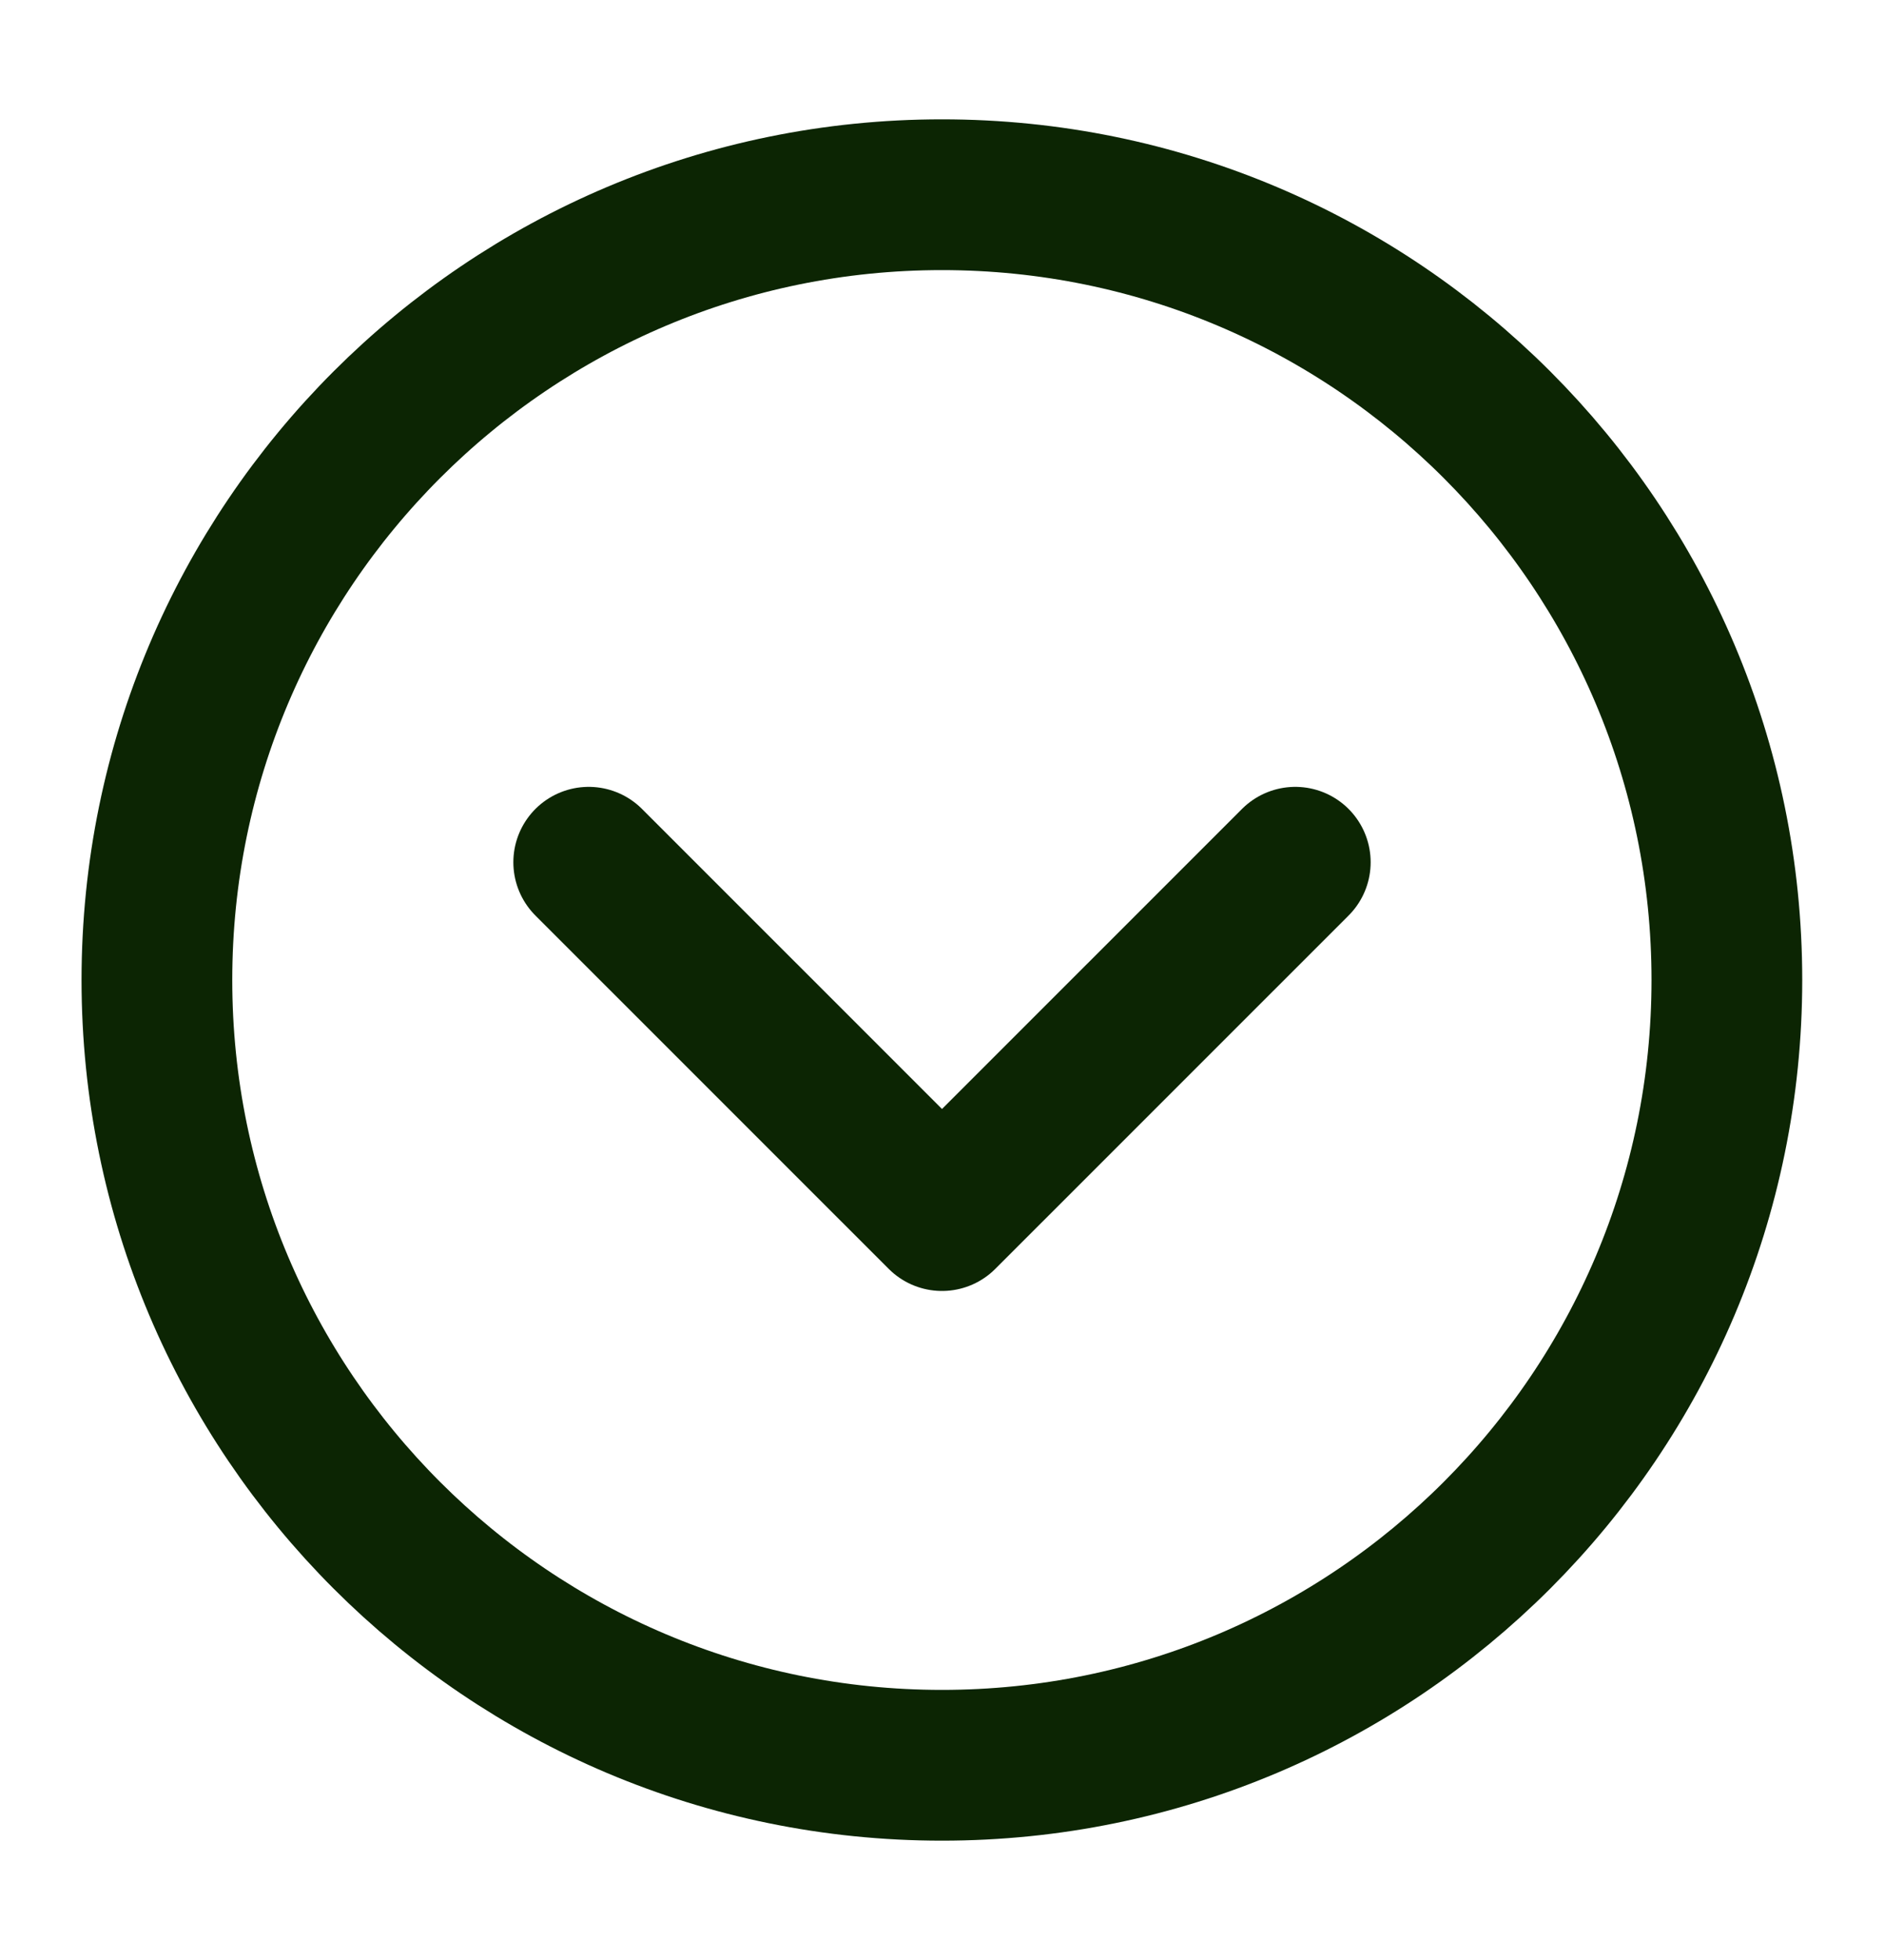 <svg width="25" height="26" viewBox="0 0 25 26" fill="none" xmlns="http://www.w3.org/2000/svg">
<path d="M12.499 23.417C18.252 23.417 22.915 18.753 22.915 13C22.915 7.247 18.252 2.583 12.499 2.583C6.746 2.583 2.082 7.247 2.082 13C2.082 18.753 6.746 23.417 12.499 23.417Z" stroke="#0C2503" stroke-width="2" stroke-linejoin="round"/>
<path d="M17.188 11.438L12.5 16.125L7.812 11.438" stroke="#0C2503" stroke-width="2" stroke-linecap="round" stroke-linejoin="round"/>
</svg>
